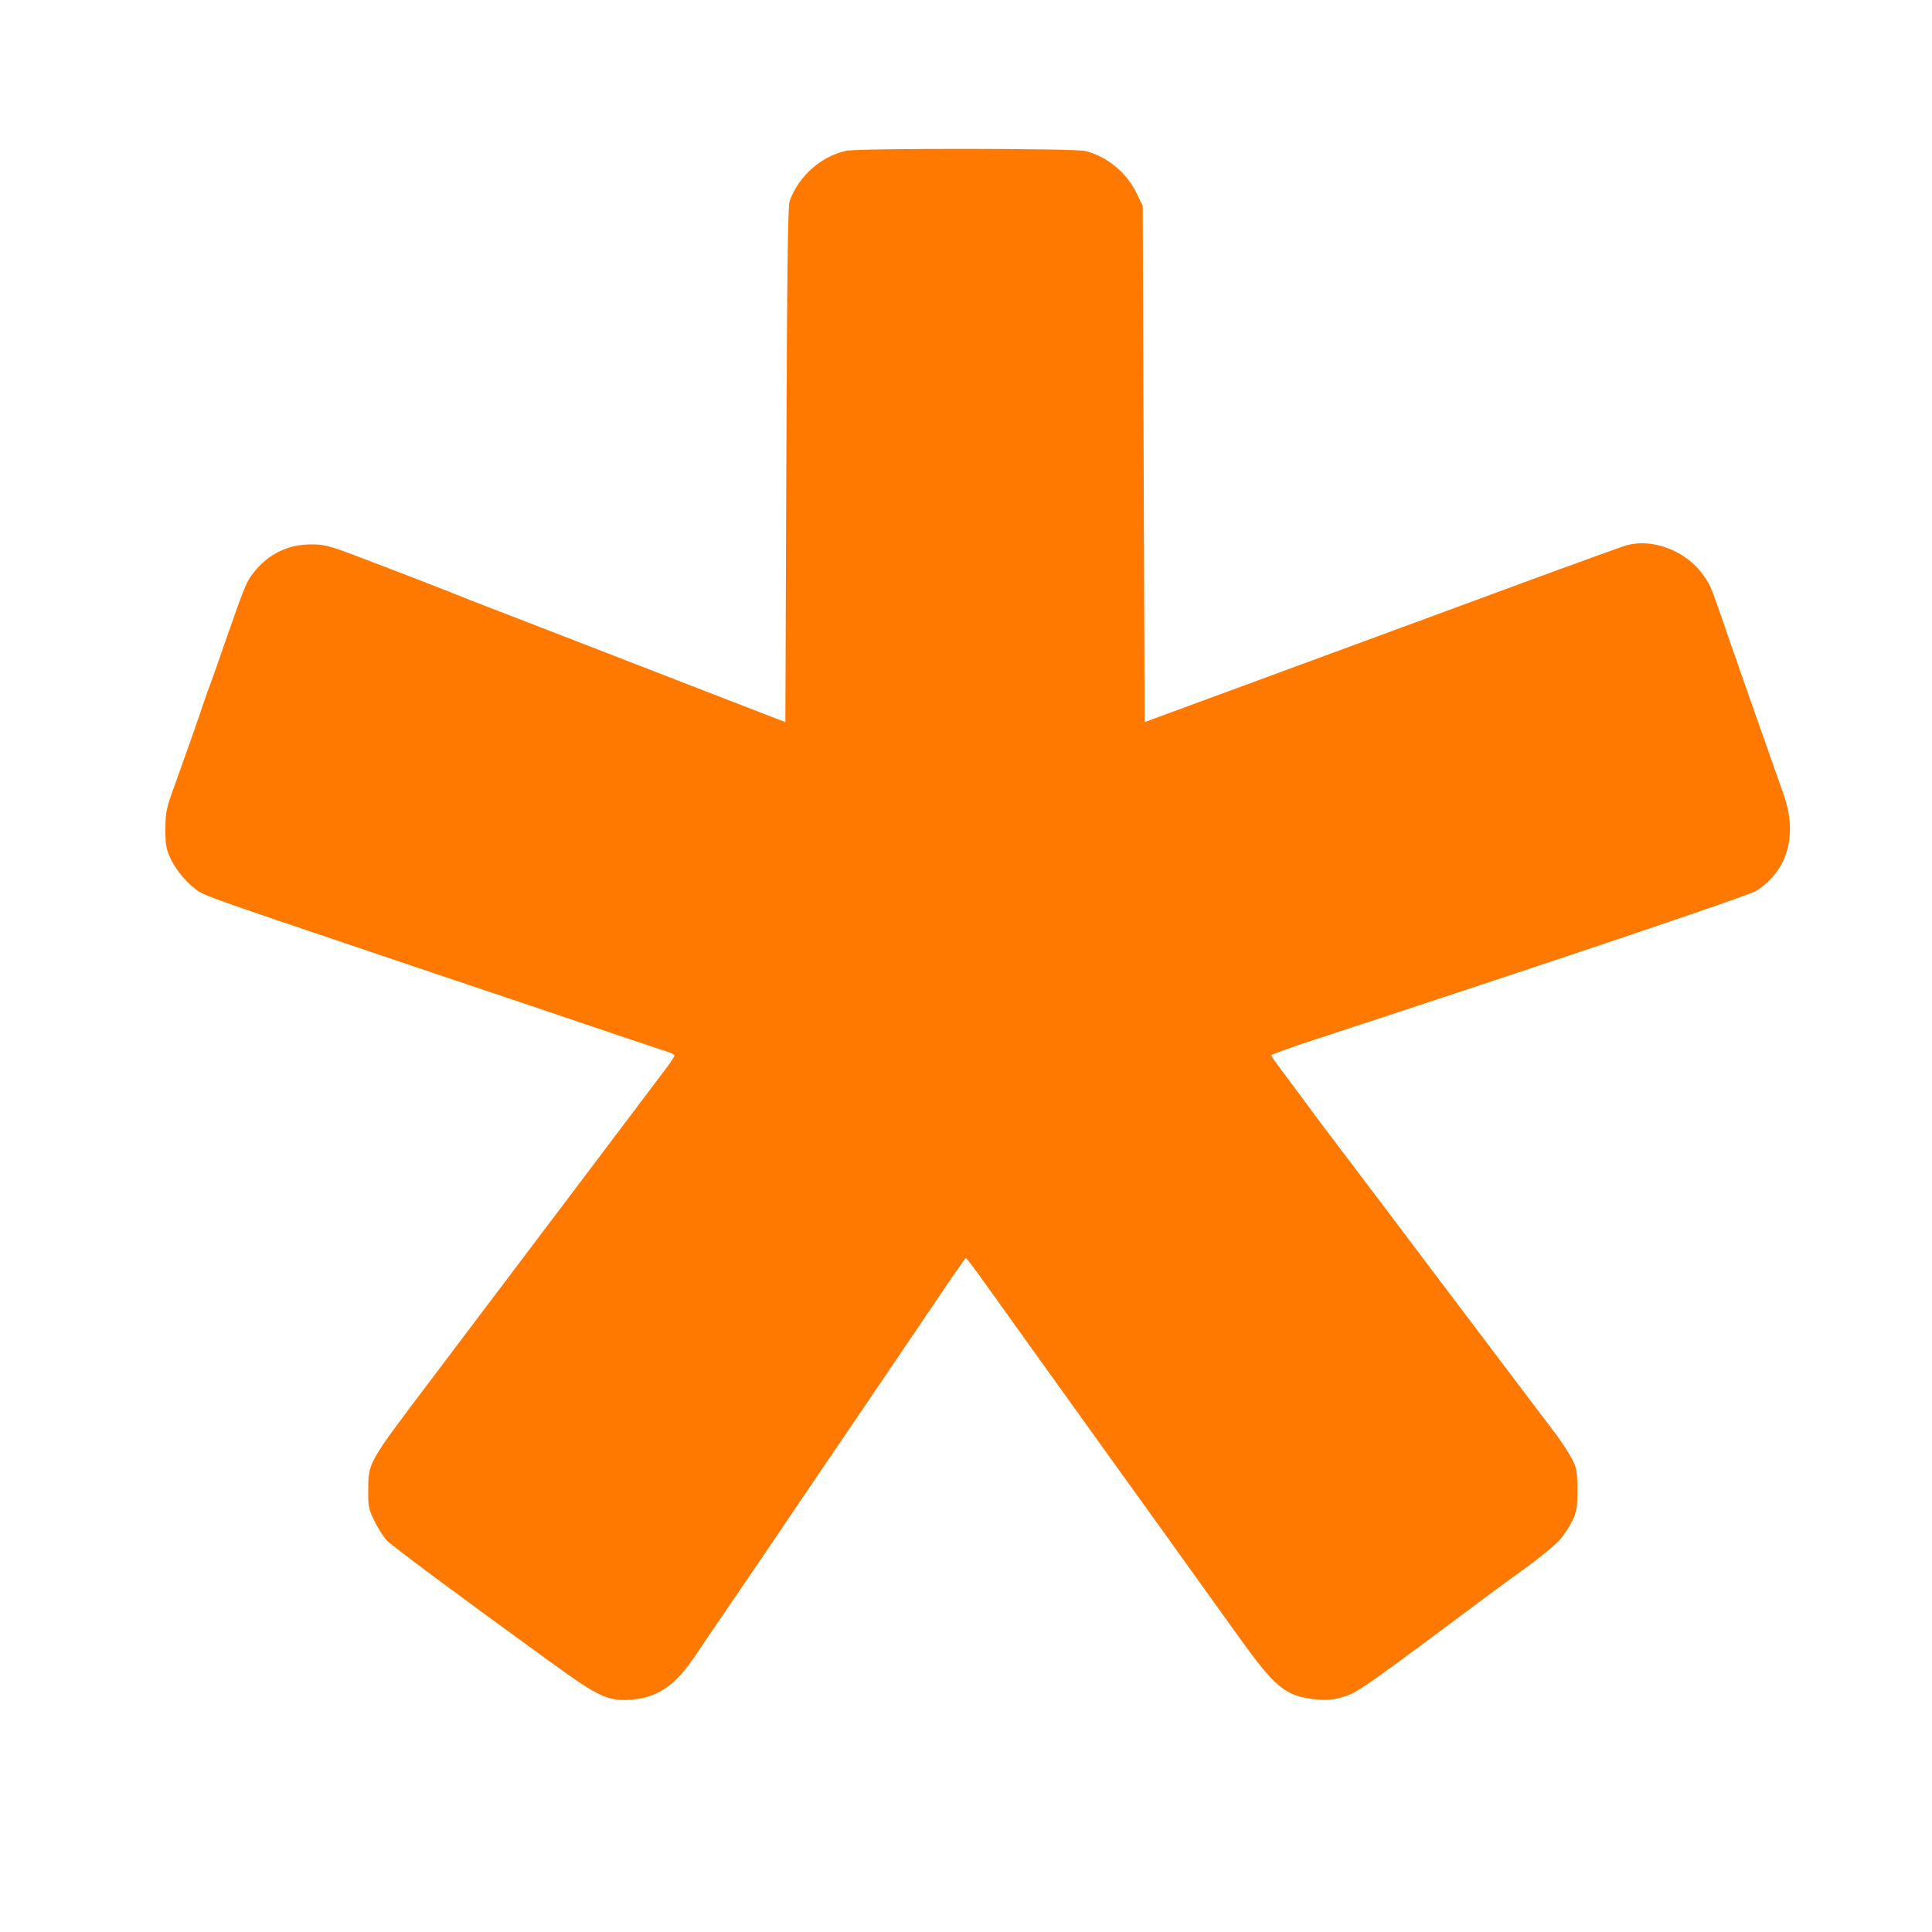 <!-- Generated by IcoMoon.io -->
<svg version="1.1" xmlns="http://www.w3.org/2000/svg" width="32" height="32" viewBox="0 0 32 32">
<title>new</title>
<path fill="#ff7900" d="M14.006 2.499c-0.419 0.099-0.781 0.422-0.928 0.835-0.029 0.080-0.042 1.171-0.054 4.368l-0.016 4.259-1.728-0.669c-0.95-0.368-1.872-0.726-2.048-0.794s-0.608-0.234-0.96-0.371c-0.352-0.134-0.669-0.259-0.704-0.275-0.099-0.042-1.098-0.429-1.664-0.643-0.458-0.173-0.534-0.192-0.752-0.192-0.381 0-0.704 0.157-0.944 0.458-0.125 0.154-0.154 0.23-0.448 1.069-0.109 0.317-0.23 0.662-0.269 0.768-0.042 0.106-0.090 0.25-0.115 0.32-0.090 0.272-0.339 0.979-0.483 1.376-0.141 0.384-0.15 0.438-0.154 0.72 0 0.262 0.013 0.33 0.083 0.486 0.093 0.205 0.301 0.445 0.48 0.557 0.112 0.070 0.445 0.189 2.394 0.845 0.413 0.141 1.782 0.602 3.040 1.024 1.258 0.426 2.32 0.784 2.358 0.794 0.042 0.013 0.074 0.035 0.077 0.048 0 0.016-0.054 0.102-0.122 0.192-0.218 0.291-2.096 2.778-3.926 5.2-1.040 1.376-1.024 1.347-1.024 1.83-0.003 0.24 0.010 0.298 0.099 0.48 0.054 0.115 0.147 0.262 0.205 0.326 0.086 0.093 1.213 0.931 2.742 2.038 0.784 0.57 0.941 0.637 1.334 0.602 0.416-0.038 0.707-0.24 1.014-0.694 0.077-0.115 0.307-0.454 0.512-0.752 0.442-0.646 0.899-1.322 1.357-2 0.186-0.272 0.614-0.902 0.95-1.398 0.339-0.499 0.851-1.258 1.142-1.686 0.291-0.432 0.534-0.784 0.544-0.784s0.147 0.182 0.307 0.406c0.16 0.224 0.698 0.976 1.197 1.67s1.274 1.776 1.725 2.4c0.448 0.624 1.027 1.434 1.29 1.798 0.618 0.861 0.781 0.992 1.312 1.040 0.163 0.013 0.262 0.003 0.432-0.048 0.198-0.061 0.346-0.16 1.453-0.982 0.675-0.506 1.274-0.947 1.328-0.986 0.336-0.234 0.694-0.518 0.797-0.634 0.064-0.074 0.157-0.214 0.205-0.314 0.074-0.16 0.083-0.218 0.083-0.515-0.003-0.307-0.010-0.352-0.093-0.512-0.051-0.096-0.173-0.282-0.272-0.416-0.102-0.131-0.454-0.602-0.787-1.040-0.333-0.442-0.893-1.181-1.245-1.648-0.349-0.467-0.941-1.248-1.312-1.738s-0.698-0.922-0.723-0.96c-0.026-0.038-0.182-0.246-0.342-0.461-0.163-0.214-0.298-0.403-0.298-0.416s0.314-0.128 0.698-0.253c3.91-1.28 7.213-2.394 7.334-2.47 0.522-0.33 0.691-0.928 0.458-1.59-0.234-0.659-0.845-2.4-1.037-2.96-0.182-0.525-0.189-0.534-0.32-0.714-0.282-0.374-0.819-0.576-1.235-0.464-0.067 0.016-0.71 0.25-1.434 0.515-0.72 0.266-2.493 0.918-3.936 1.45l-2.624 0.966-0.016-4.278-0.016-4.275-0.102-0.208c-0.166-0.342-0.49-0.608-0.848-0.698-0.182-0.045-3.779-0.048-3.971-0.003z"></path>
</svg>
